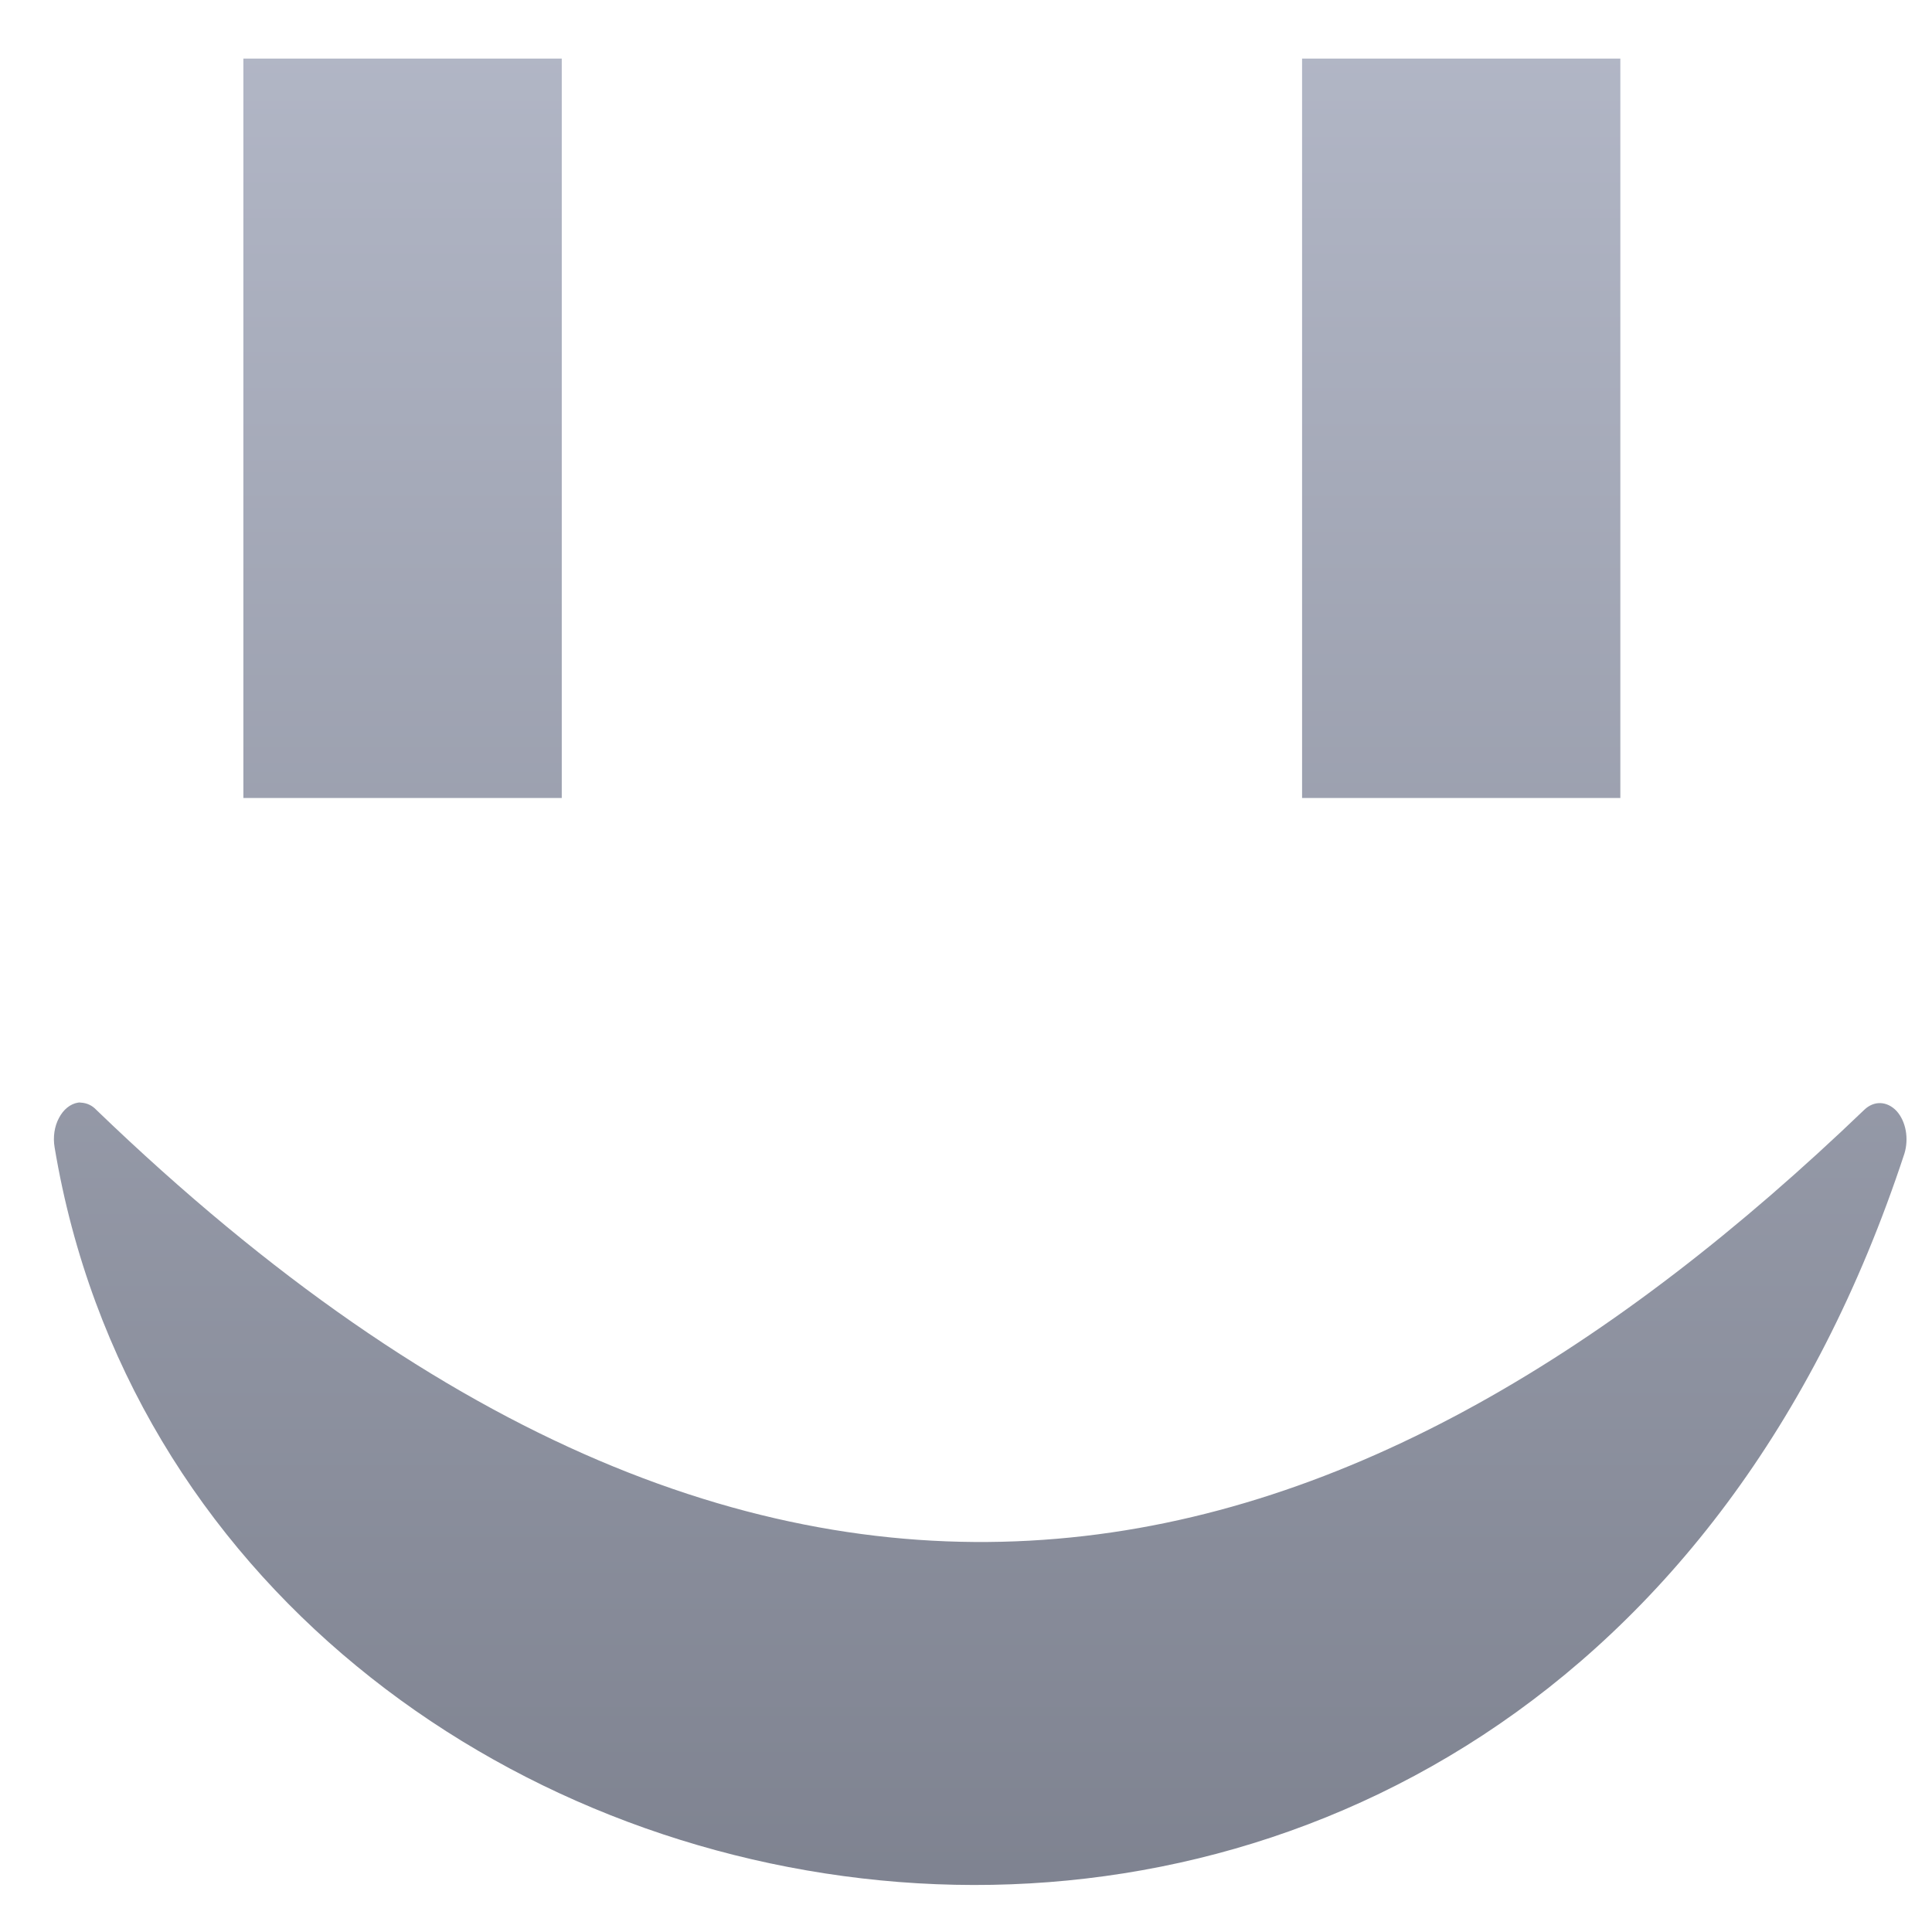 <svg xmlns="http://www.w3.org/2000/svg" xmlns:xlink="http://www.w3.org/1999/xlink" width="64" height="64" viewBox="0 0 64 64" version="1.1"><defs><linearGradient id="linear0" gradientUnits="userSpaceOnUse" x1="0" y1="0" x2="0" y2="1" gradientTransform="matrix(73.675,0,0,100.083,-4.442,-18.157)"><stop offset="0" style="stop-color:#c1c6d6;stop-opacity:1;"/><stop offset="1" style="stop-color:#6f7380;stop-opacity:1;"/></linearGradient></defs><g id="surface1"><path style=" stroke:none;fill-rule:evenodd;fill:url(#linear0);" d="M 8.062 1.941 L 8.062 26.434 L 18.609 26.434 L 18.609 1.941 Z M 43.133 1.941 L 43.133 26.434 L 53.676 26.434 L 53.676 1.941 L 43.133 1.941 M 2.609 36.52 C 2.602 36.527 2.594 36.527 2.59 36.527 C 2.59 36.527 2.59 36.527 2.578 36.527 C 2.328 36.57 2.102 36.75 1.953 37.035 C 1.805 37.309 1.75 37.664 1.809 38.008 C 3.008 45.191 6.762 51.039 11.809 55.188 C 16.852 59.34 23.207 61.828 29.781 62.344 C 42.922 63.375 57.113 56.383 63.086 38.215 C 63.238 37.719 63.137 37.148 62.828 36.805 C 62.516 36.473 62.082 36.449 61.754 36.766 C 53.586 44.605 44.699 50.152 35.016 50.973 C 25.332 51.801 14.797 47.949 3.191 36.766 C 3.051 36.617 2.879 36.539 2.691 36.527 C 2.668 36.527 2.641 36.52 2.609 36.52 "/></g></svg>
